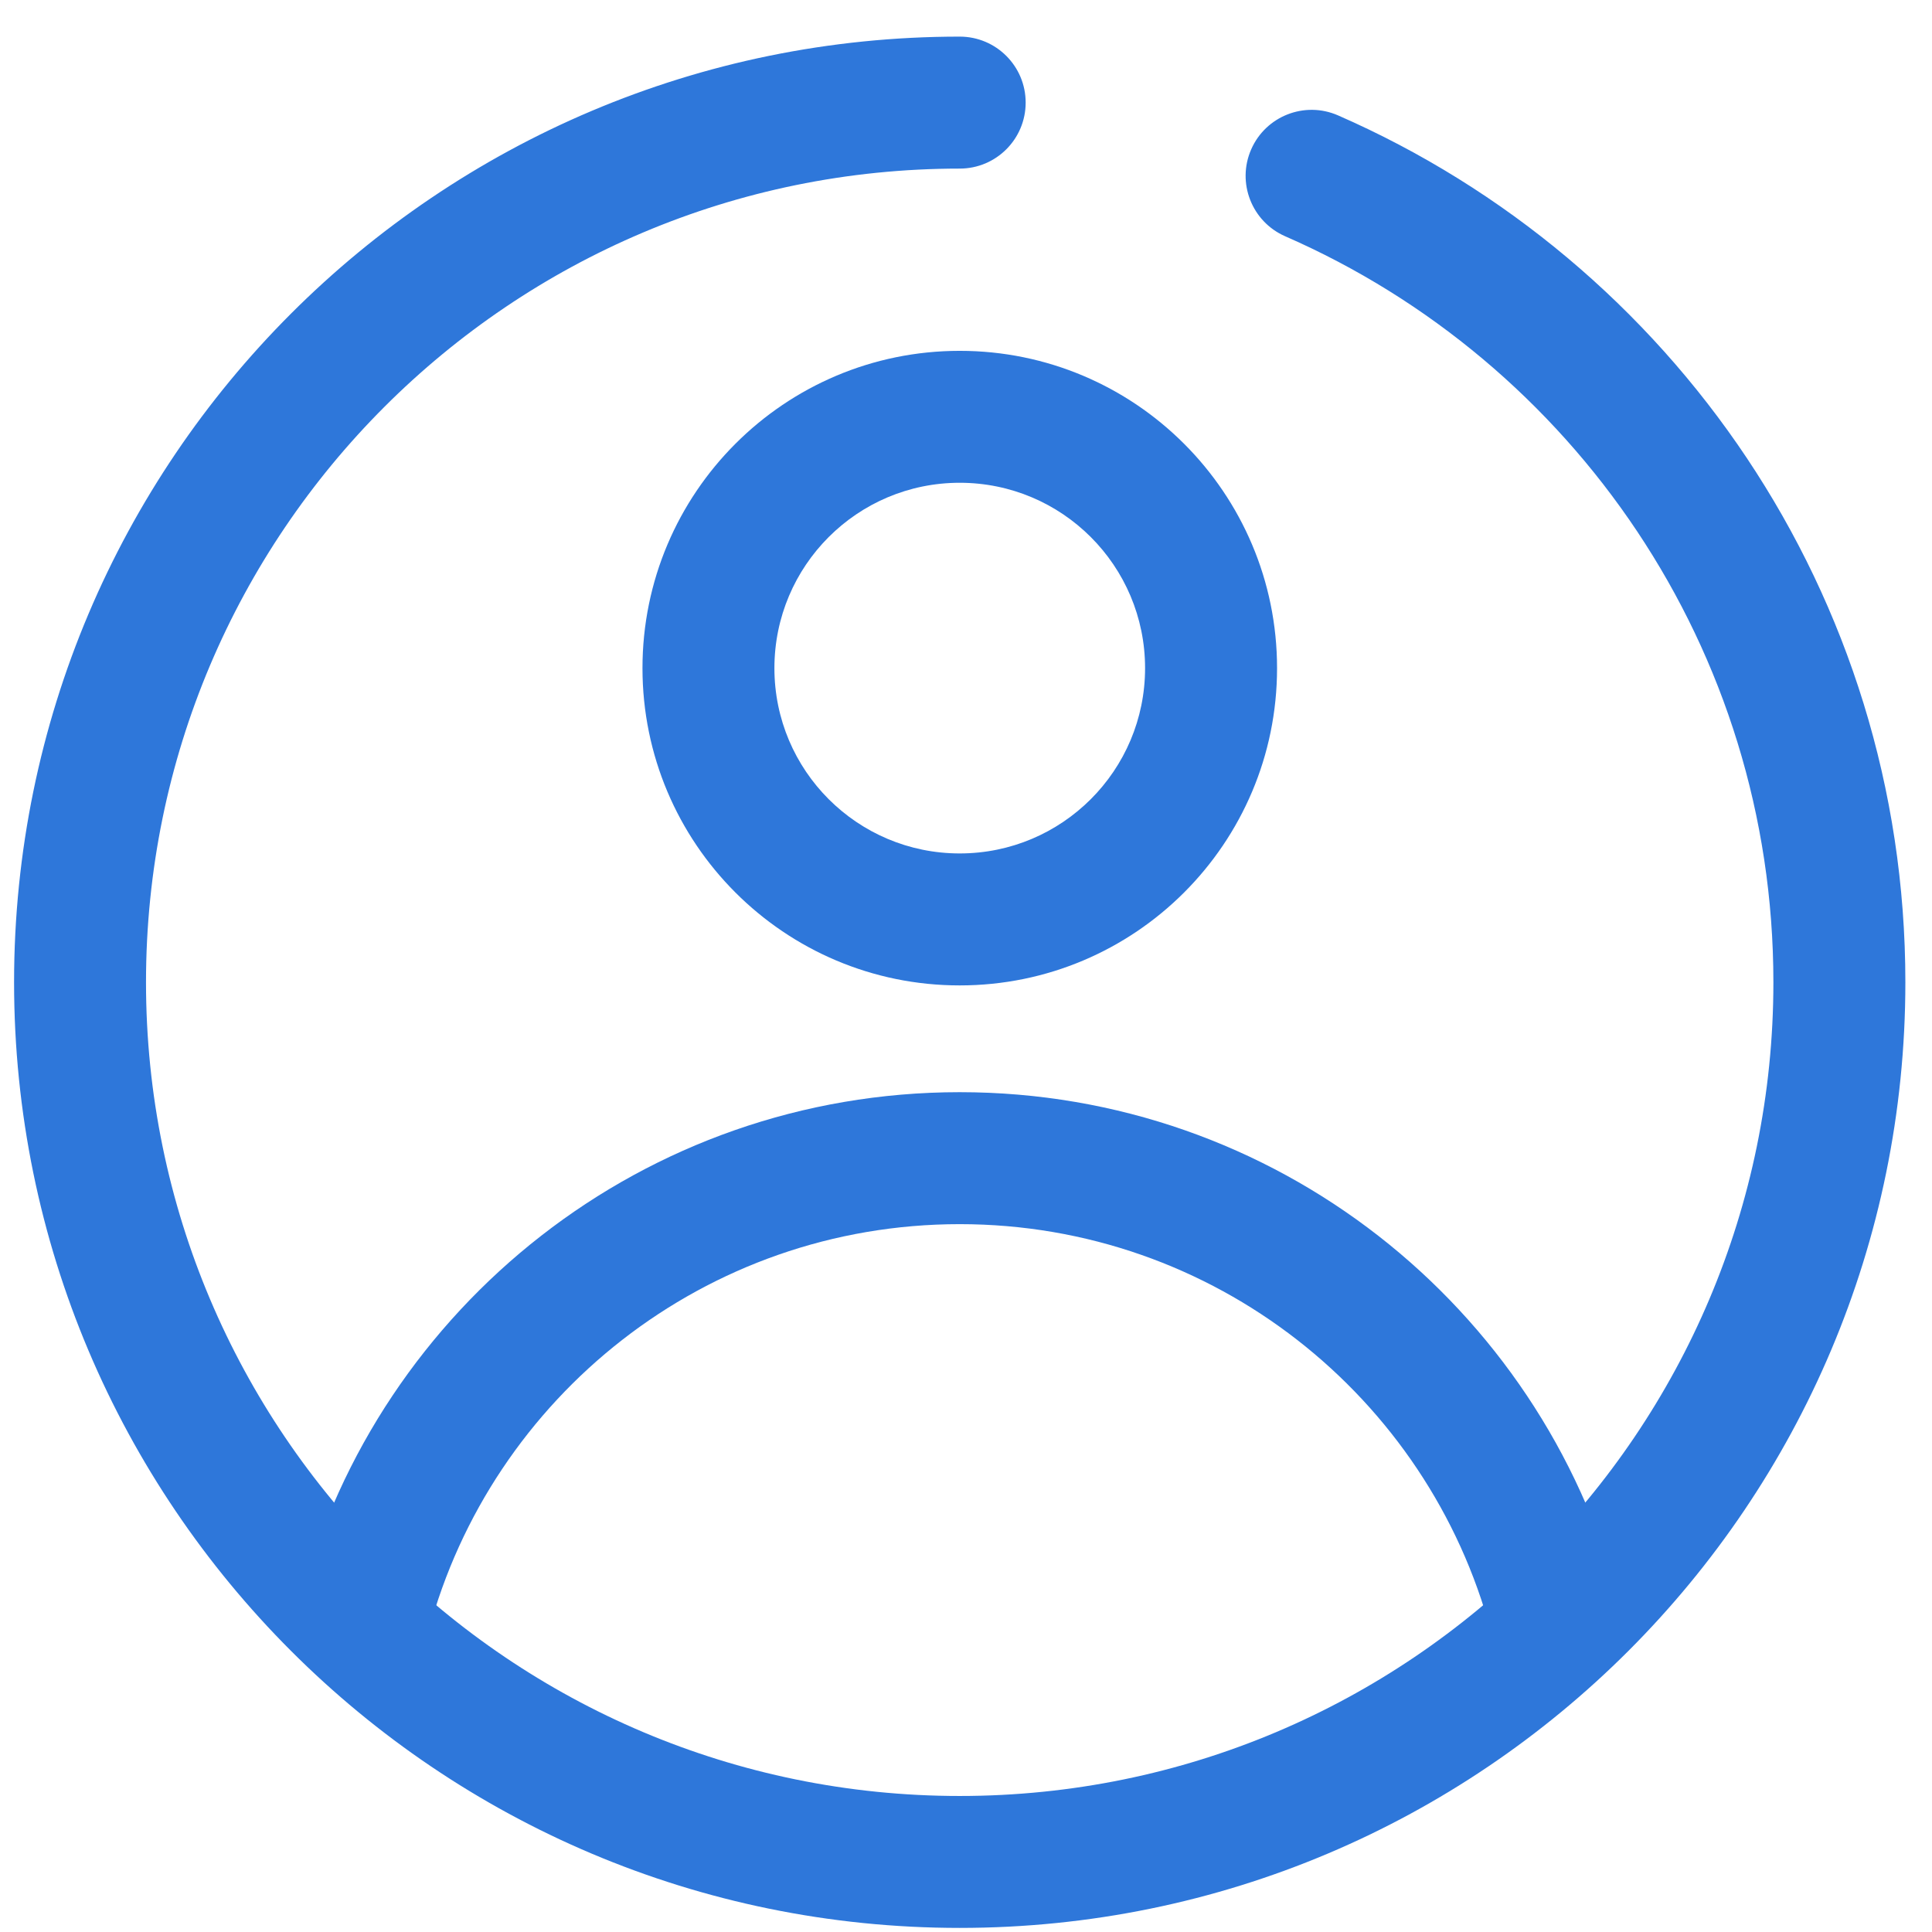 <svg width="42" height="42" viewBox="0 0 42 42" fill="none" xmlns="http://www.w3.org/2000/svg">
<path fill-rule="evenodd" clip-rule="evenodd" d="M20.863 3.665C11.095 3.665 3.174 11.585 3.174 21.354C3.174 31.122 11.095 39.043 20.863 39.043C30.632 39.043 38.552 31.122 38.552 21.354C38.552 14.102 34.189 7.867 27.938 5.136C27.213 4.819 26.882 3.973 27.199 3.249C27.516 2.523 28.361 2.191 29.087 2.508C36.343 5.68 41.421 12.922 41.421 21.353C41.421 32.707 32.217 41.911 20.863 41.911C9.51 41.911 0.306 32.707 0.306 21.353C0.306 10 9.51 0.796 20.863 0.796C21.656 0.796 22.297 1.439 22.297 2.23C22.297 3.023 21.656 3.665 20.863 3.665Z" fill="#2E77DA"/>
<path fill-rule="evenodd" clip-rule="evenodd" d="M20.863 10.495C18.639 10.495 16.835 12.299 16.835 14.525C16.835 16.75 18.639 18.553 20.863 18.553C23.09 18.553 24.893 16.75 24.893 14.525C24.893 12.299 23.09 10.495 20.863 10.495ZM13.967 14.525C13.967 10.716 17.054 7.627 20.863 7.627C24.673 7.627 27.762 10.716 27.762 14.525C27.762 18.335 24.673 21.422 20.863 21.422C17.054 21.422 13.967 18.334 13.967 14.525Z" fill="#2E77DA"/>
<path fill-rule="evenodd" clip-rule="evenodd" d="M20.863 26.612C15.335 26.612 10.68 30.367 9.316 35.468C9.112 36.233 8.325 36.689 7.561 36.483C6.796 36.278 6.34 35.493 6.545 34.727C8.235 28.403 14.005 23.743 20.863 23.743C27.722 23.743 33.492 28.402 35.182 34.727C35.386 35.493 34.931 36.278 34.167 36.483C33.402 36.689 32.615 36.233 32.41 35.468C31.048 30.368 26.392 26.612 20.863 26.612Z" fill="#2E77DA"/>
</svg>
